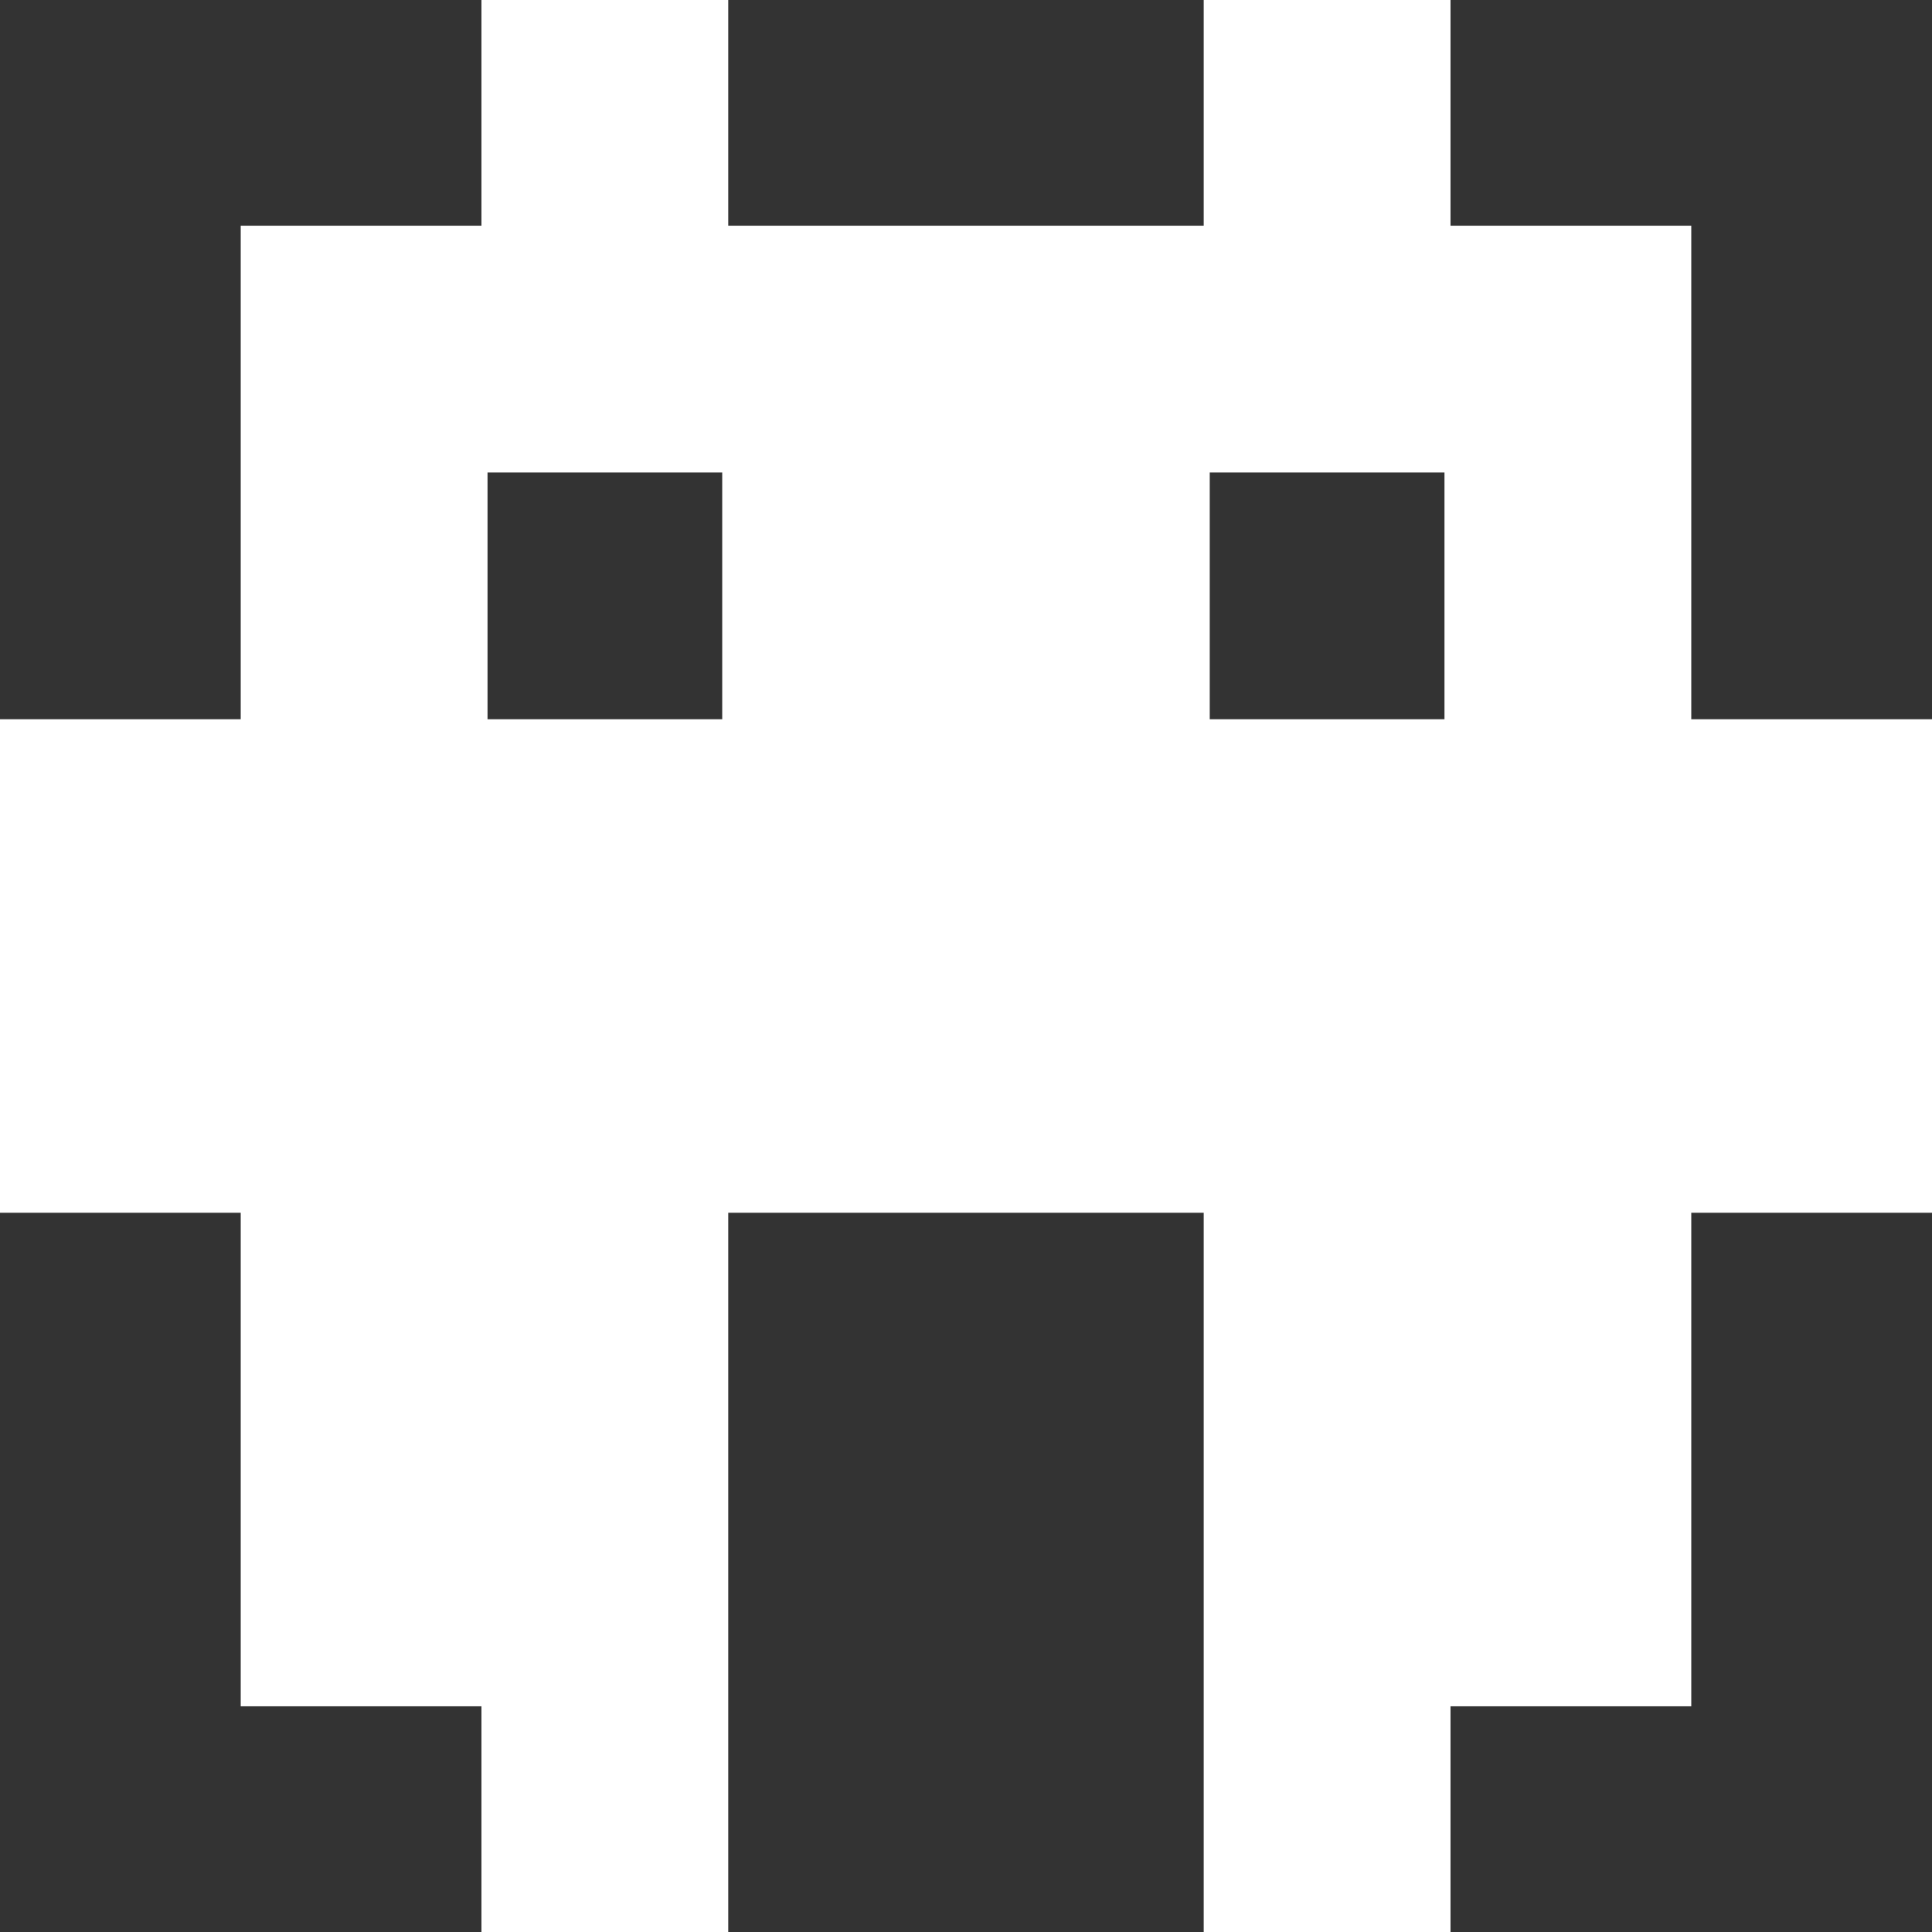 <?xml version="1.0" encoding="UTF-8" standalone="no"?>
<!-- Created with Inkscape (http://www.inkscape.org/) -->

<svg
   xmlns:dc="http://purl.org/dc/elements/1.1/"
   xmlns:cc="http://creativecommons.org/ns#"
   xmlns:rdf="http://www.w3.org/1999/02/22-rdf-syntax-ns#"
   xmlns:svg="http://www.w3.org/2000/svg"
   xmlns="http://www.w3.org/2000/svg"
   xmlns:sodipodi="http://sodipodi.sourceforge.net/DTD/sodipodi-0.dtd"
   xmlns:inkscape="http://www.inkscape.org/namespaces/inkscape"
   width="50"
   height="50"
   viewBox="0 0 50 50"
   id="svg4941"
   version="1.1"
   inkscape:version="0.91 r13725"
   sodipodi:docname="invaders6.svg">
  <rect x="0" y="0" width="50" height="50" fill="#333333" stroke="none"/>
  <defs
     id="defs4943" />
  <sodipodi:namedview
     id="base"
     pagecolor="#ffffff"
     bordercolor="#666666"
     borderopacity="1.0"
     inkscape:pageopacity="0.0"
     inkscape:pageshadow="2"
     inkscape:zoom="5.1351562"
     inkscape:cx="72.394165"
     inkscape:cy="78.179588"
     inkscape:document-units="px"
     inkscape:current-layer="layer1"
     showgrid="false"
     units="px"
     inkscape:window-width="1863"
     inkscape:window-height="1056"
     inkscape:window-x="57"
     inkscape:window-y="24"
     inkscape:window-maximized="1" />
  <g
     inkscape:label="Calque 1"
     inkscape:groupmode="layer"
     id="layer1"
     transform="translate(0,-1002.362)">
    <path
       inkscape:connector-curvature="0"
       id="path4180"
       style="fill:#ffffff;fill-opacity:1;fill-rule:nonzero;stroke:none"
       d="m 31.308,1014.59 6.075,0 0,6.386 -6.075,0 0,-6.386 z m -18.691,6.386 0,-6.386 6.074,0 0,6.386 -6.074,0 z m 31.153,0 0,-12.773 -6.231,0 0,-6.386 -6.387,0 0,6.386 -12.305,0 0,-6.386 -6.387,0 0,6.386 -6.23,0 0,12.773 -6.231,0 0,12.772 6.231,0 0,12.773 6.23,0 0,6.386 6.387,0 0,-19.159 12.305,0 0,19.159 6.387,0 0,-6.386 6.231,0 0,-12.773 6.23,0 0,-12.772 -6.23,0" />
  </g>
</svg>

